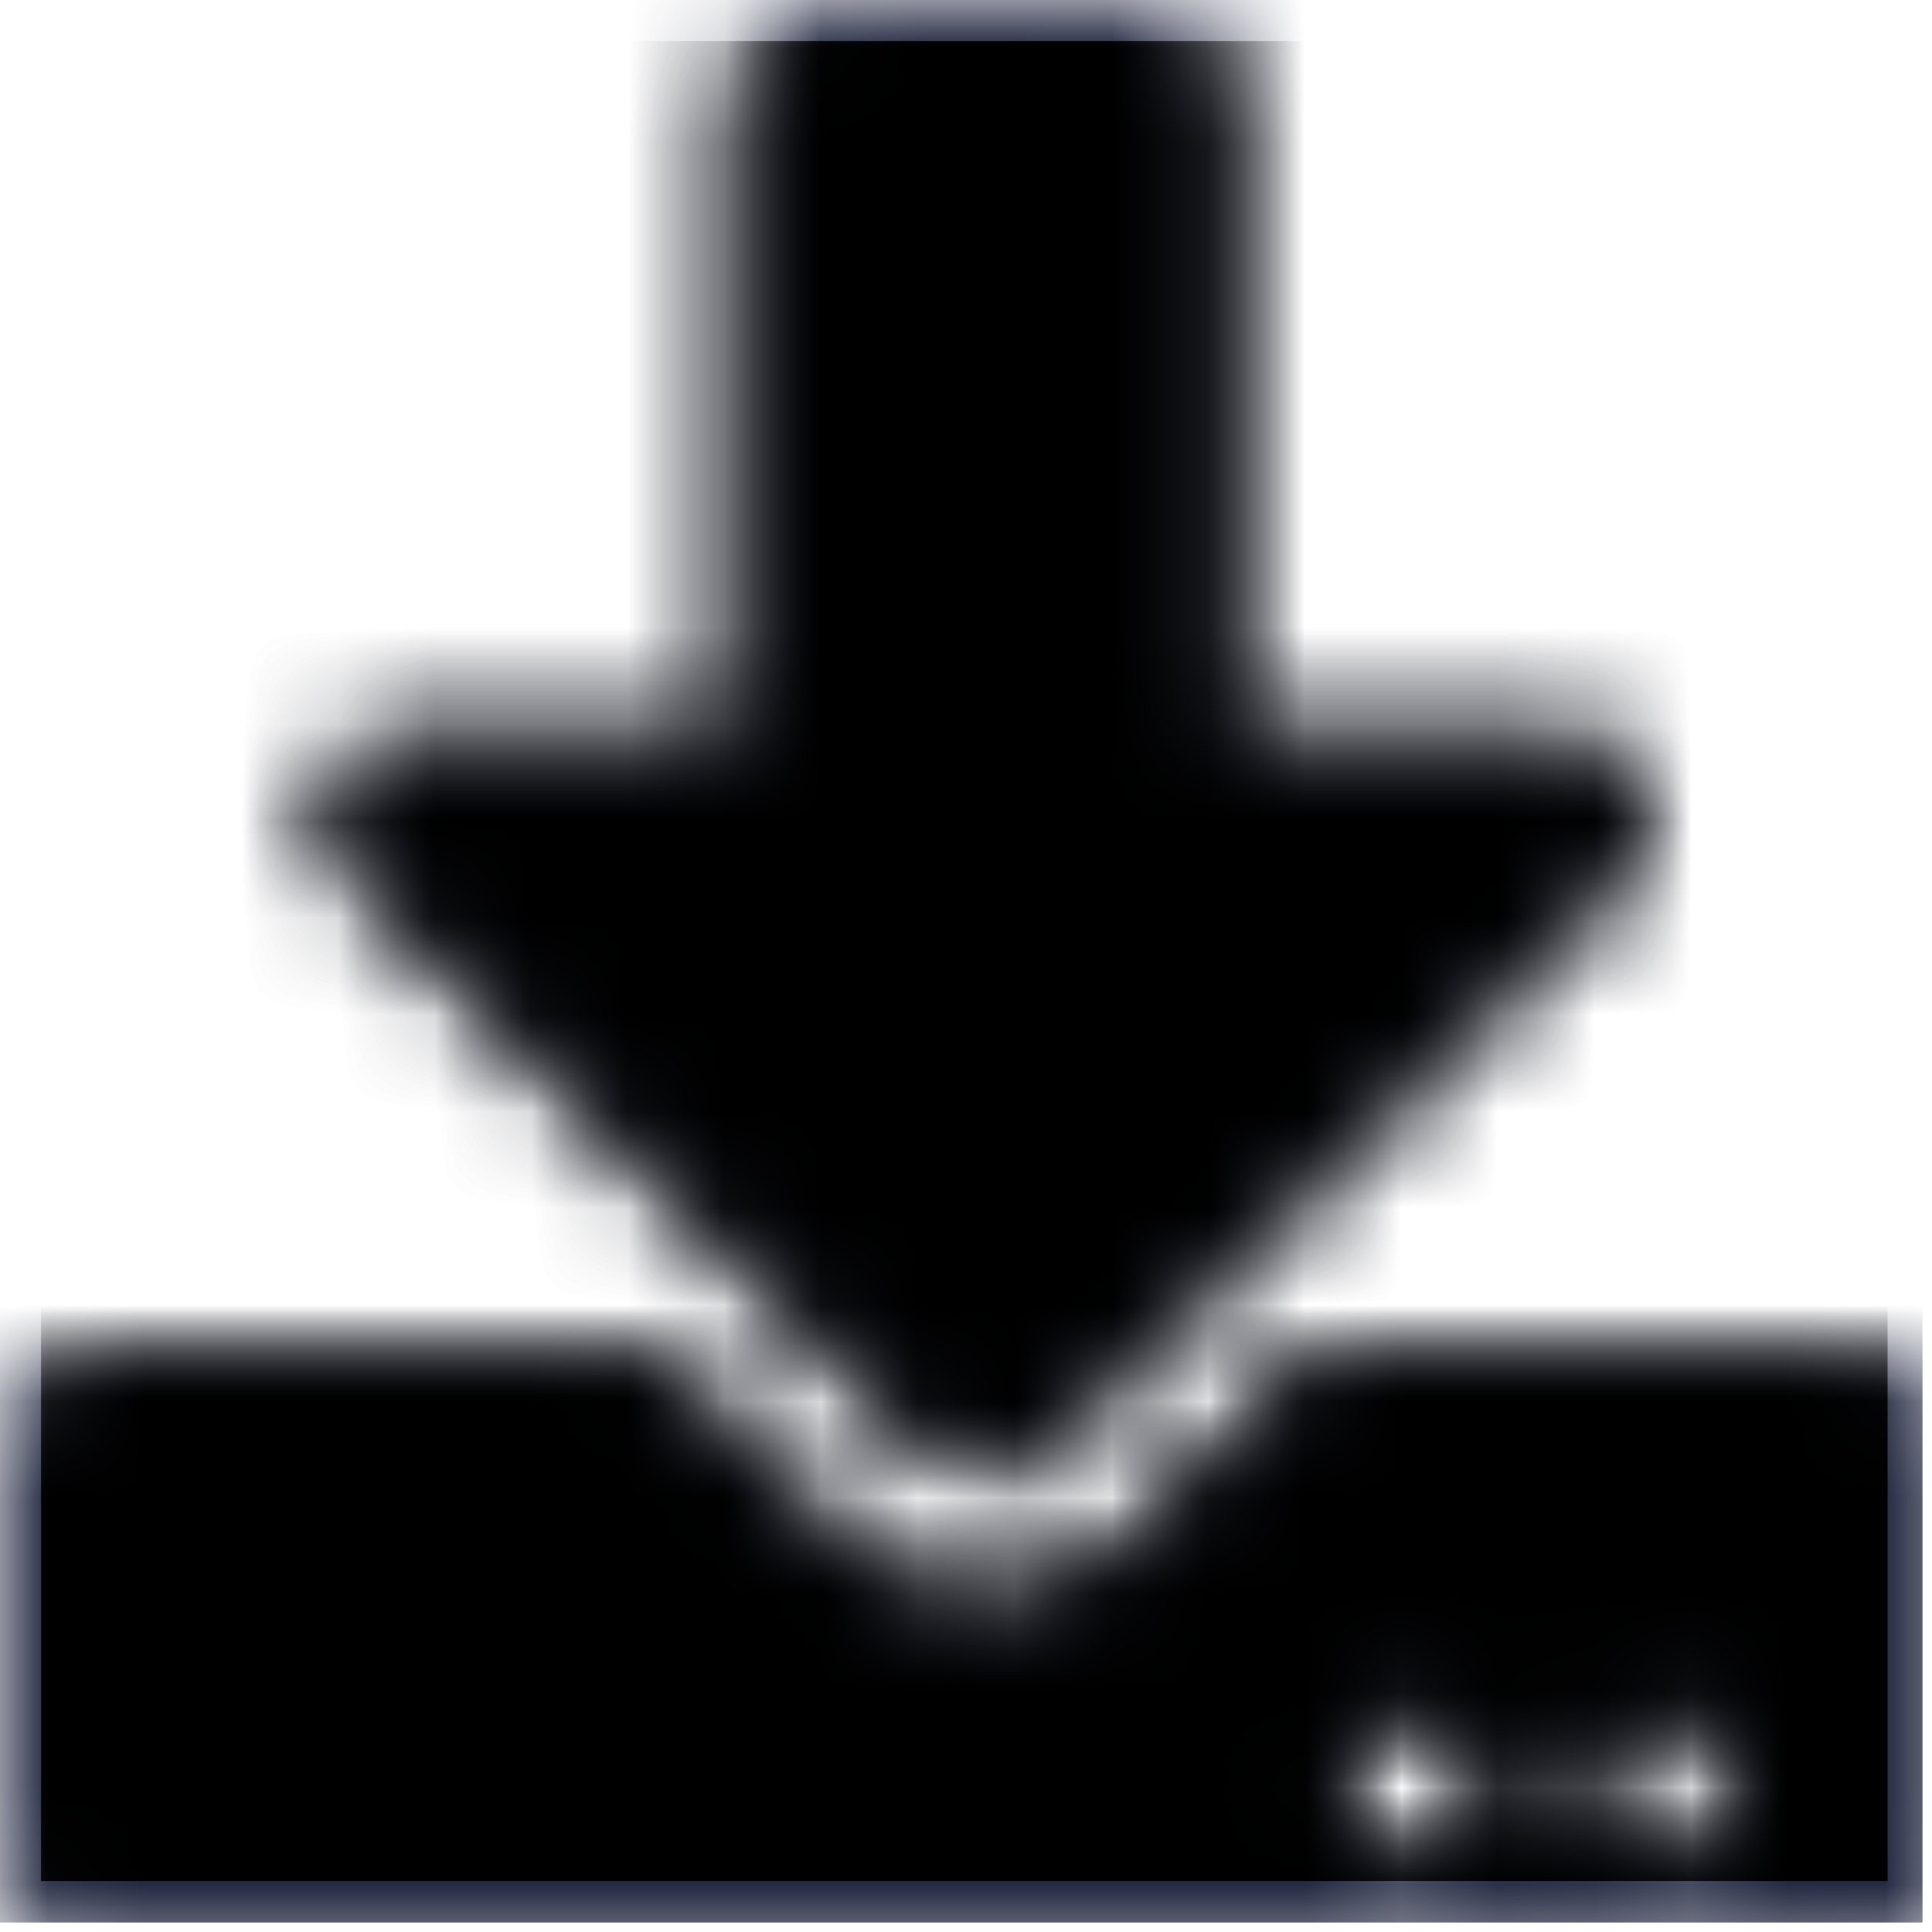 <svg width="20px" height="20px" viewBox="0 0 20 20" version="1.1" xmlns="http://www.w3.org/2000/svg" xmlns:xlink="http://www.w3.org/1999/xlink">
  <defs>
      <path id="download-path" d="M8.606,0 L11.794,0 C12.324,0 12.75,0.426 12.75,0.956 L12.75,7.65 L16.244,7.65 C16.954,7.65 17.308,8.507 16.806,9.009 L10.746,15.073 C10.447,15.372 9.957,15.372 9.658,15.073 L3.59,9.009 C3.088,8.507 3.442,7.65 4.152,7.65 L7.65,7.65 L7.65,0.956 C7.65,0.426 8.076,0 8.606,0 Z M20.4,14.981 L20.4,19.444 C20.4,19.974 19.974,20.4 19.444,20.4 L0.956,20.4 C0.426,20.4 0,19.974 0,19.444 L0,14.981 C0,14.451 0.426,14.025 0.956,14.025 L6.801,14.025 L8.754,15.977 C9.555,16.778 10.845,16.778 11.646,15.977 L13.599,14.025 L19.444,14.025 C19.974,14.025 20.4,14.451 20.4,14.981 Z M15.459,18.488 C15.459,18.049 15.101,17.691 14.662,17.691 C14.224,17.691 13.866,18.049 13.866,18.488 C13.866,18.926 14.224,19.284 14.662,19.284 C15.101,19.284 15.459,18.926 15.459,18.488 Z M18.009,18.488 C18.009,18.049 17.651,17.691 17.212,17.691 C16.774,17.691 16.416,18.049 16.416,18.488 C16.416,18.926 16.774,19.284 17.212,19.284 C17.651,19.284 18.009,18.926 18.009,18.488 Z"></path>
  </defs>
  <g stroke="none" stroke-width="1" fill="currentcolor" fill-rule="evenodd">
    <mask id="download-mask" fill="white">
        <use xlink:href="#download-path"></use>
    </mask>
    <g mask="url(#download-mask)" fill="#242A42" fill-rule="evenodd">
        <rect x="0" y="0" width="19.902" height="19.902"></rect>
    </g>
    <g mask="url(#download-mask)" fill-rule="evenodd" stroke-width="0.85">
        <rect x="0.425" y="0.425" width="19.115" height="19.048"></rect>
    </g>
  </g>
</svg>